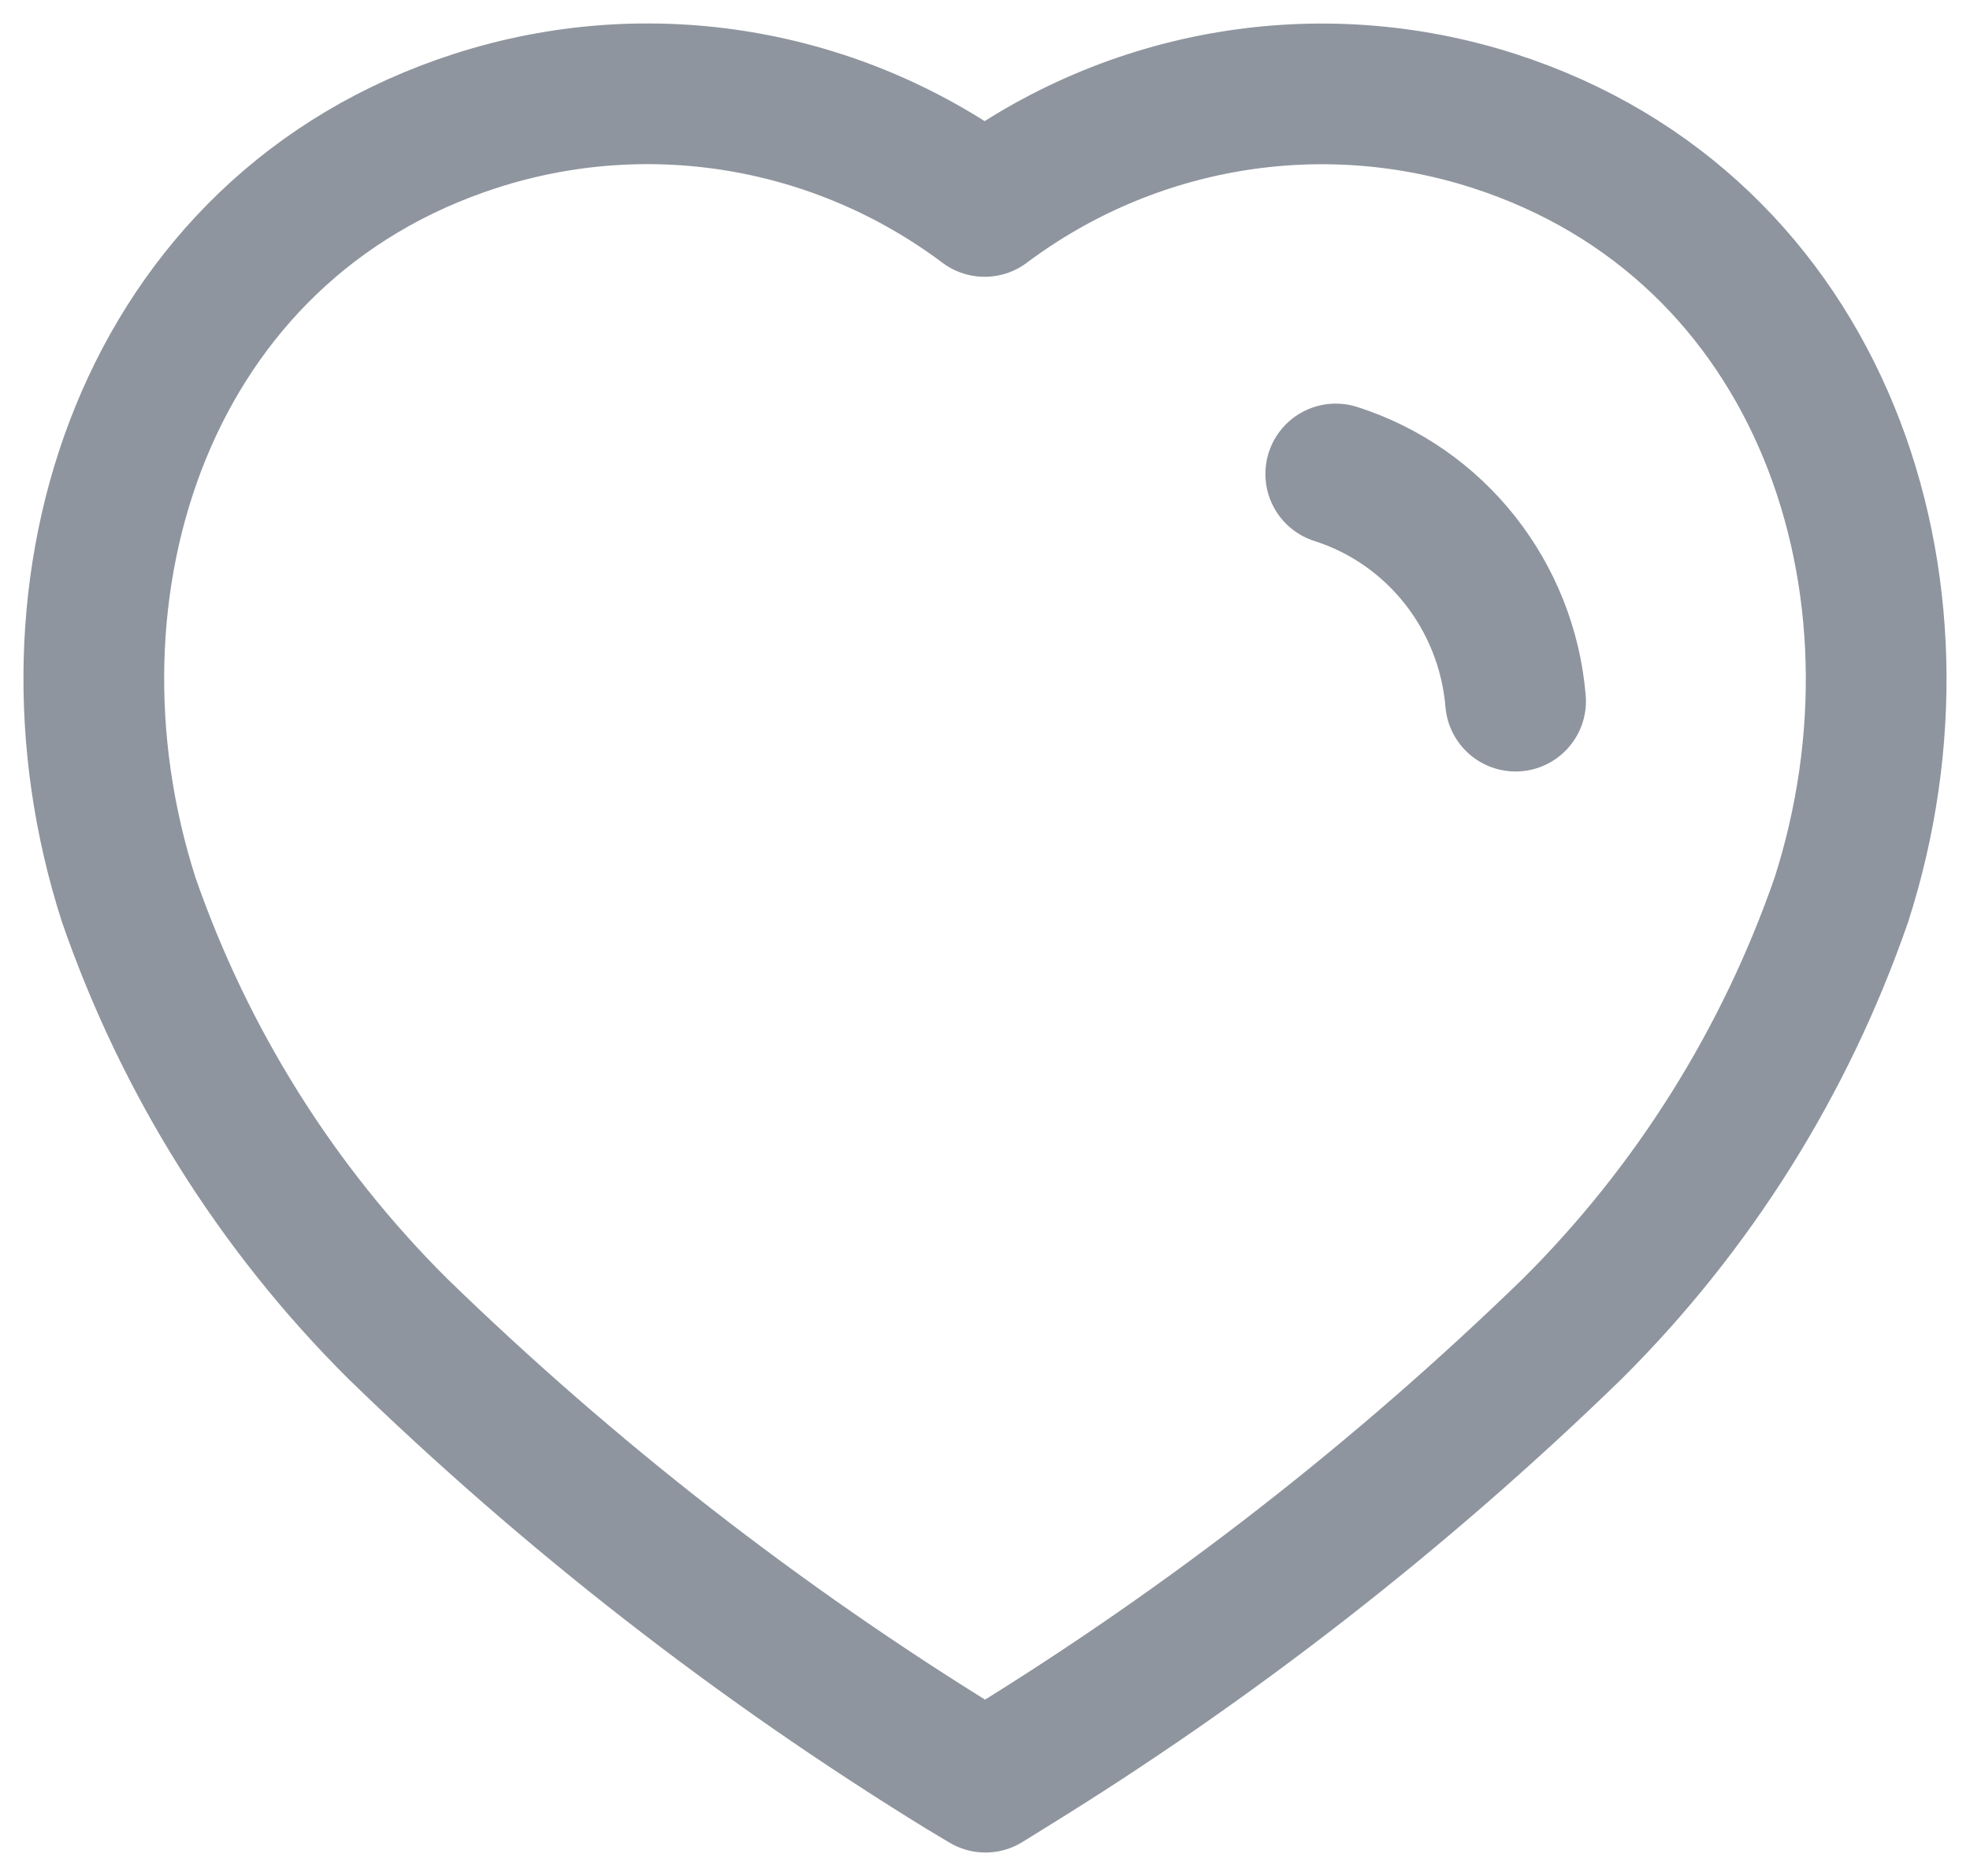<svg width="21" height="20" viewBox="0 0 21 20" fill="none" xmlns="http://www.w3.org/2000/svg">
<path d="M14.239 5.053C15.305 5.393 16.061 6.35 16.156 7.475M10.261 18.854C8.09 17.518 6.071 15.946 4.239 14.165C2.951 12.883 1.971 11.32 1.373 9.595C0.297 6.25 1.554 2.421 5.071 1.288C6.92 0.692 8.938 1.033 10.496 2.201C12.054 1.034 14.072 0.694 15.921 1.288C19.438 2.421 20.704 6.25 19.628 9.595C19.03 11.32 18.05 12.883 16.762 14.165C14.93 15.946 12.911 17.518 10.74 18.854L10.505 19L10.261 18.854Z" stroke="#8F959E" stroke-width="1.5" stroke-linecap="round" stroke-linejoin="round"/>
</svg>
